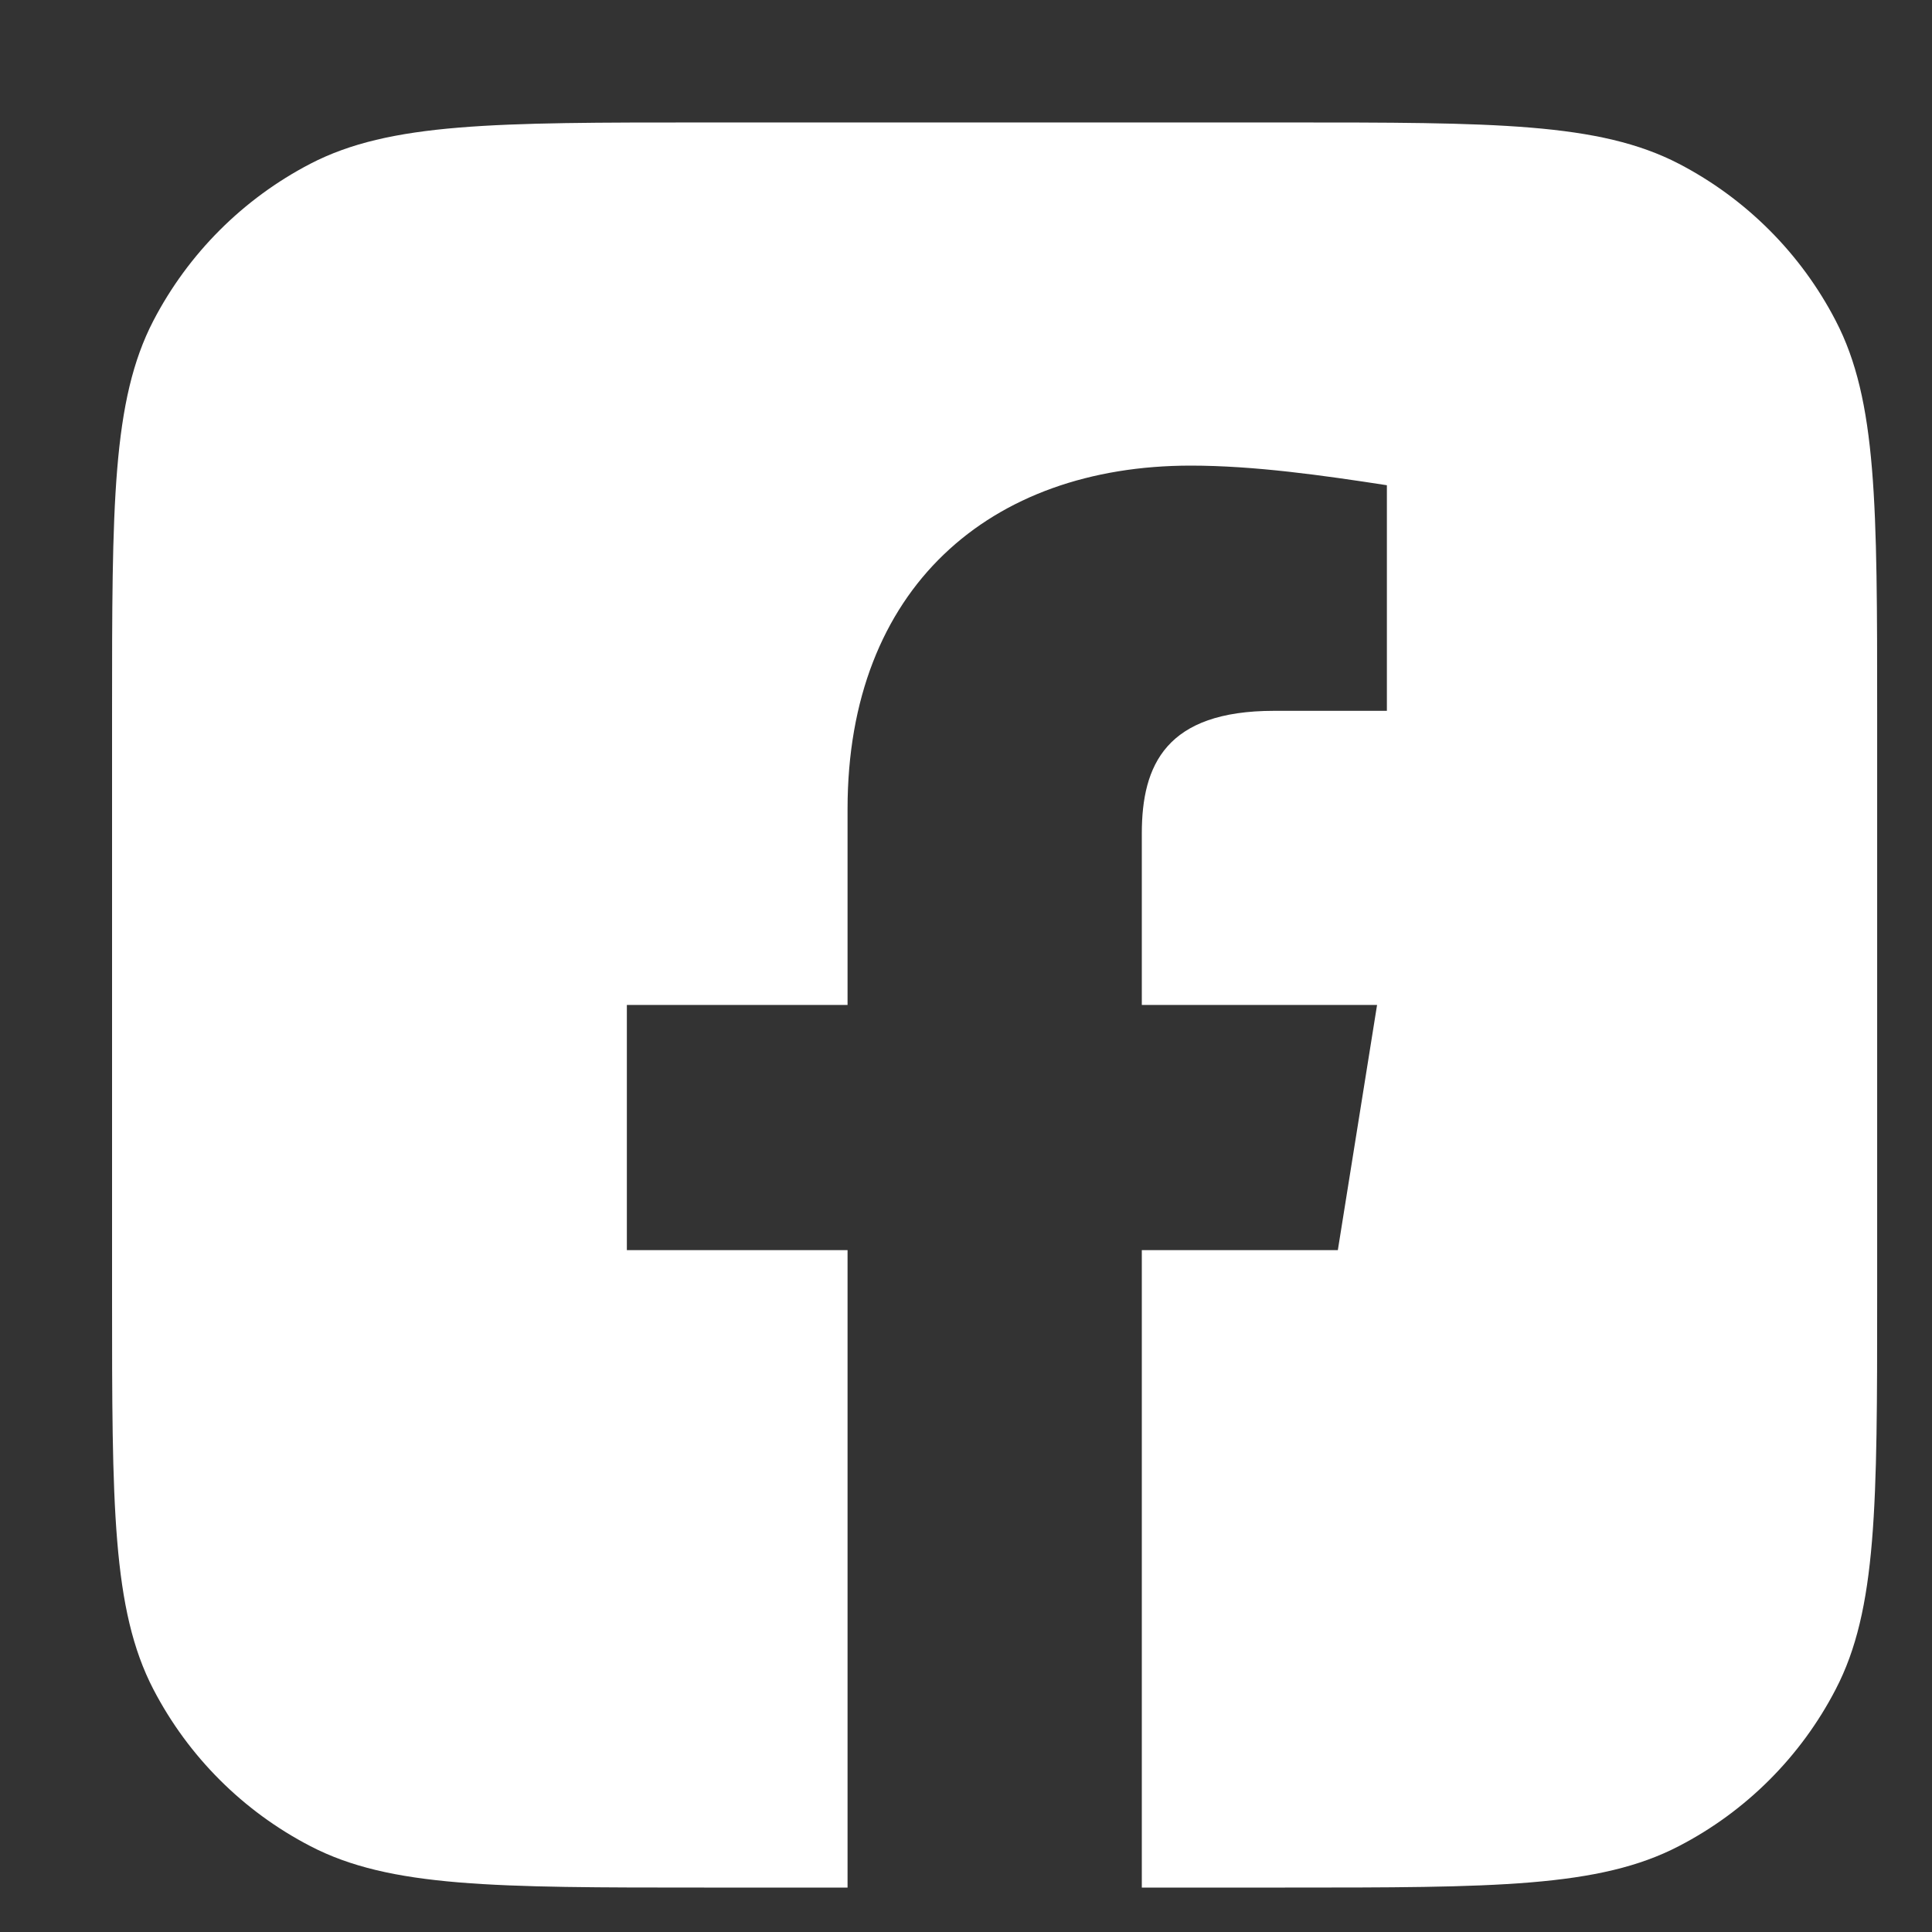 <svg width="13" height="13" viewBox="0 0 13 13" fill="none" xmlns="http://www.w3.org/2000/svg">
<rect x="0" y="0" width="13" height="13" fill="#333333" stroke="none"/>
<path fill-rule="evenodd" clip-rule="evenodd" d="M1.032 2.158C0.754 2.694 0.754 3.398 0.754 4.808V8.717C0.754 10.126 0.754 10.831 1.032 11.367C1.267 11.819 1.636 12.188 2.088 12.422C2.624 12.701 3.329 12.701 4.738 12.701H8.647C10.056 12.701 10.761 12.701 11.297 12.422C11.749 12.188 12.118 11.819 12.352 11.367C12.631 10.831 12.631 10.126 12.631 8.717V4.808C12.631 3.398 12.631 2.694 12.352 2.158C12.118 1.706 11.749 1.337 11.297 1.102C10.761 0.824 10.056 0.824 8.647 0.824H4.738C3.329 0.824 2.624 0.824 2.088 1.102C1.636 1.337 1.267 1.706 1.032 2.158ZM9.266 6.762L9.002 8.412H7.683V12.701H5.703V8.412H4.218V6.762H5.703V5.443C5.703 3.958 6.66 3.133 8.012 3.133C8.441 3.133 8.903 3.199 9.332 3.265V4.783H8.573C7.847 4.783 7.683 5.146 7.683 5.608V6.762H9.266Z" fill="white"/>
</svg>
